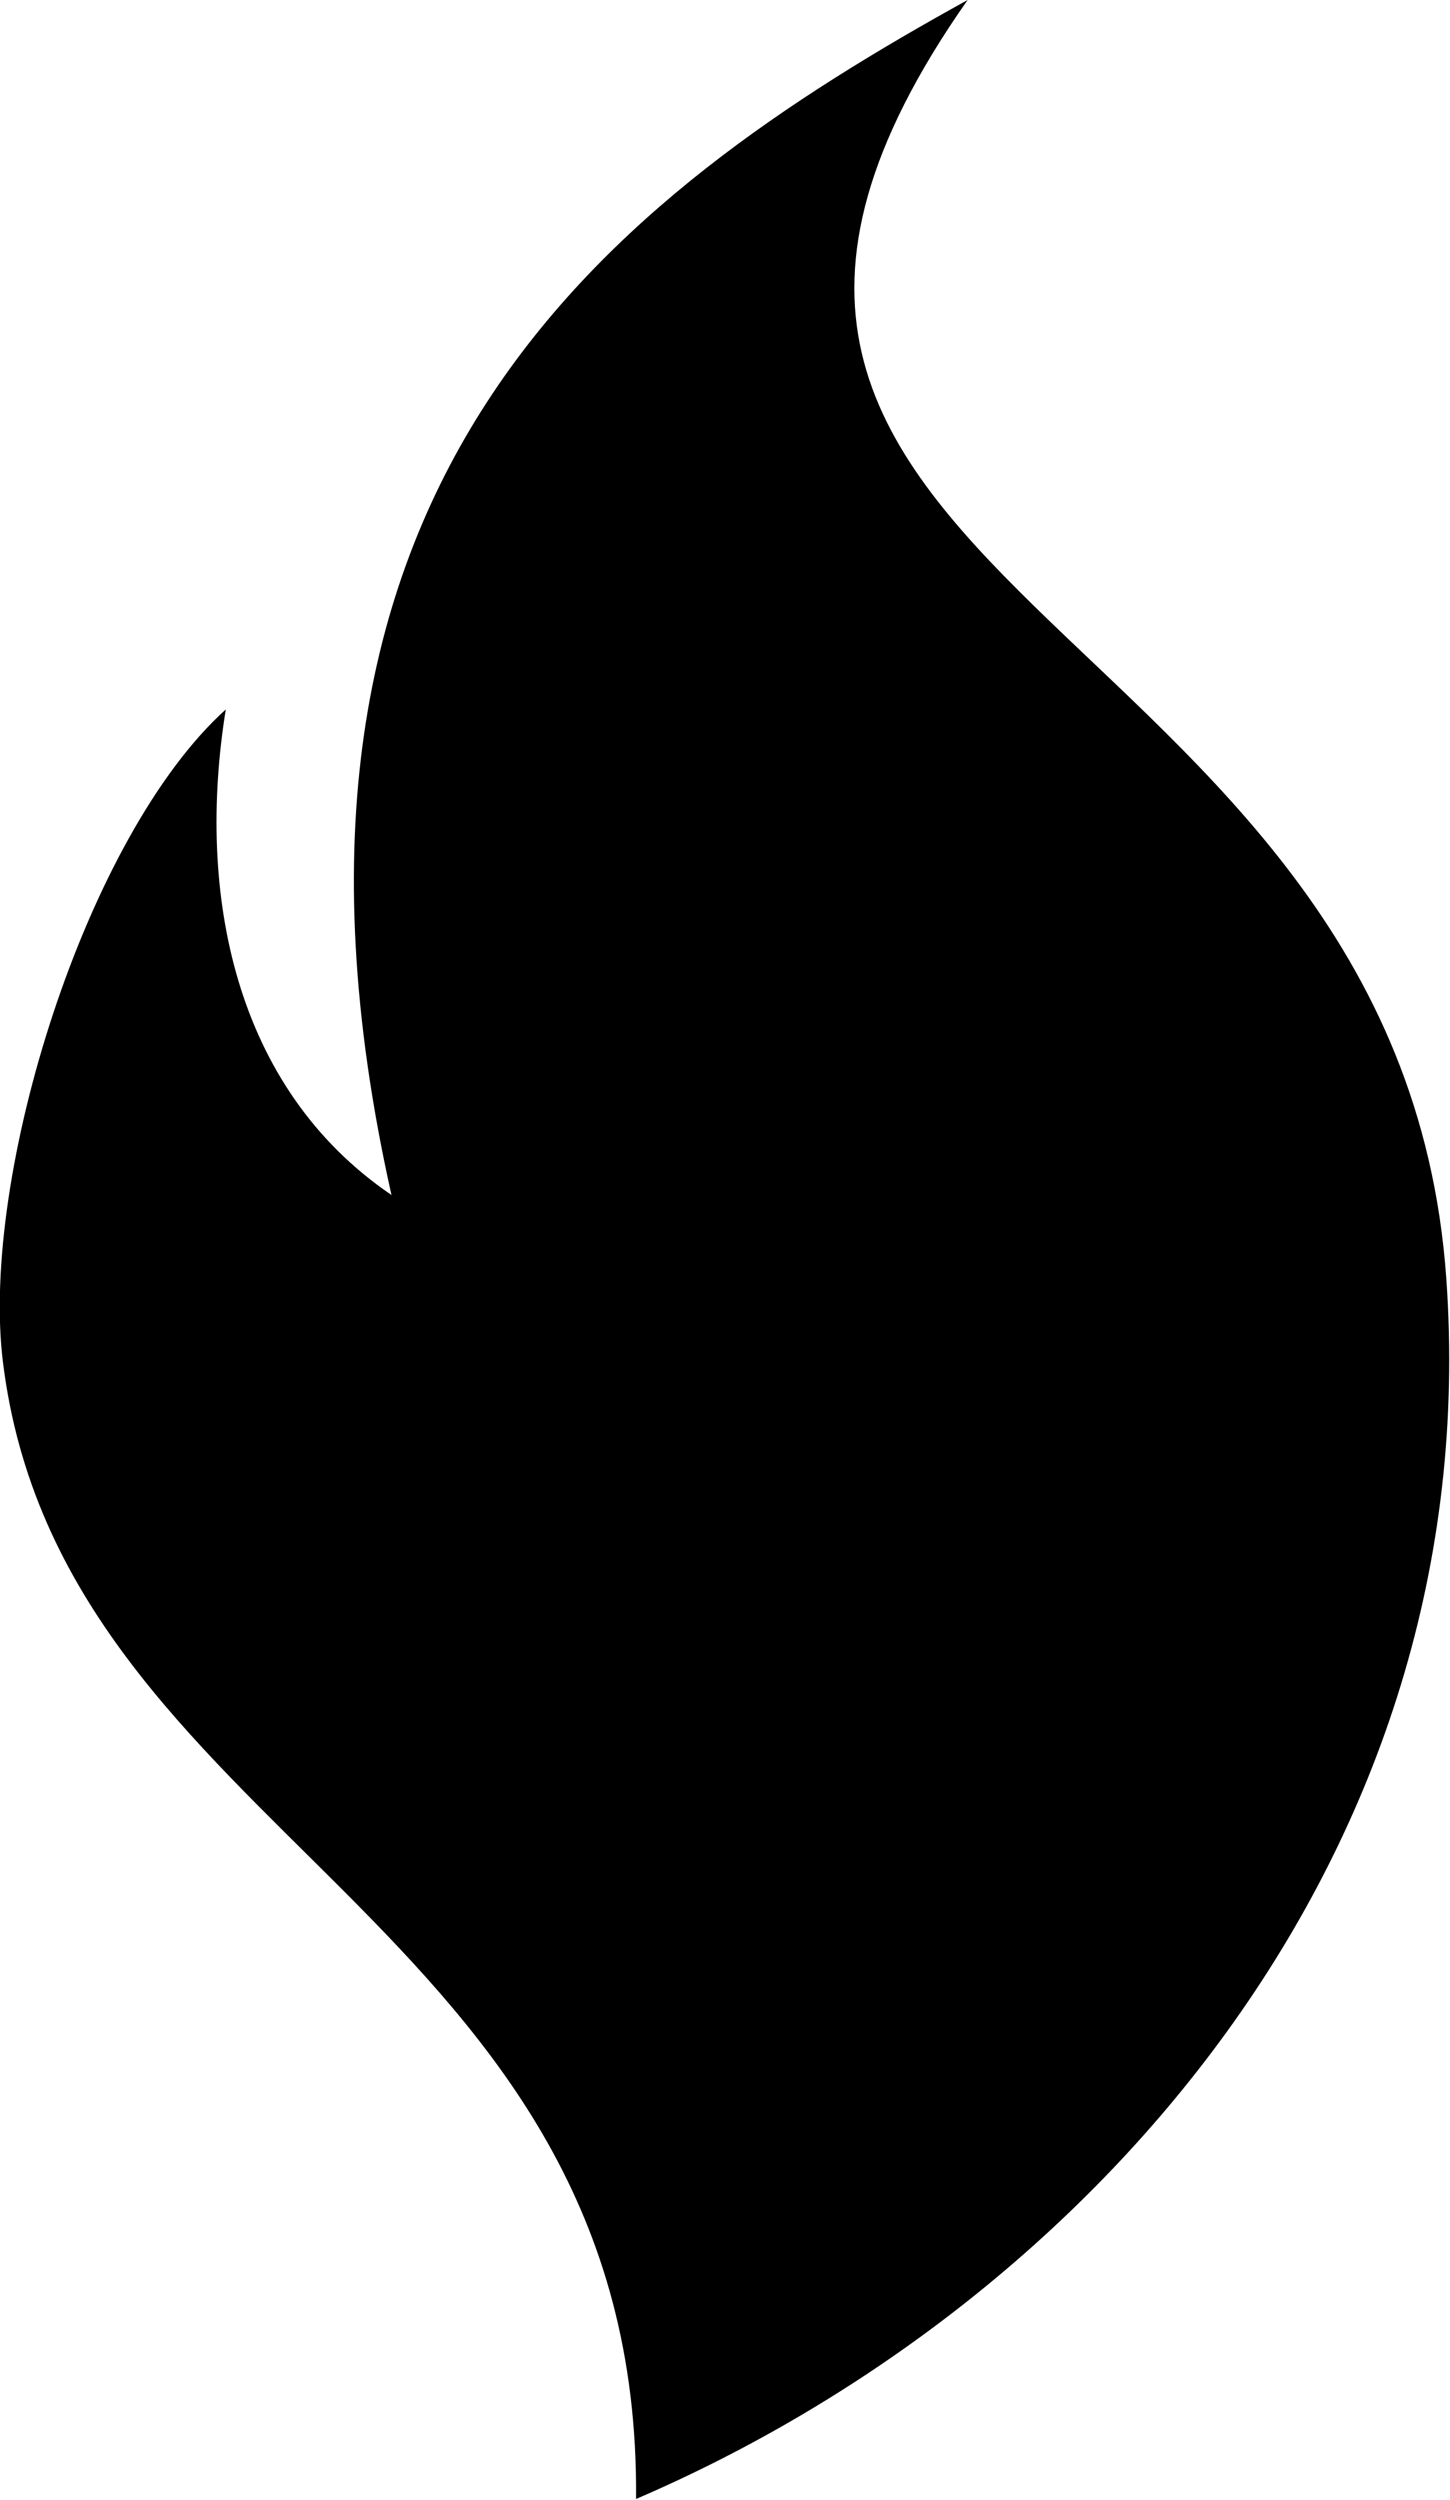 <svg data-v-423bf9ae="" xmlns="http://www.w3.org/2000/svg" viewBox="0 0 34.811 60" class="icon"><!----><!----><!----><!----><g data-v-423bf9ae="" id="633b24dd-2c05-4499-9023-f532841366be" transform="matrix(0.612,0,0,0.612,-13.273,-0.612)" stroke="none" fill="black"><path clip-rule="evenodd" d="M30.545 28.822c-1.165 7.217.33 14.85 6.5 19.041C30.758 19.81 45.756 8.664 59.646 1c-16.18 23.046 16.896 23.644 18.777 50.13C80.028 73.71 64.507 91.317 46.639 99c.206-22.825-22.55-25.933-24.838-44.603-.896-7.303 3.261-20.631 8.744-25.575z"></path></g><!----></svg>